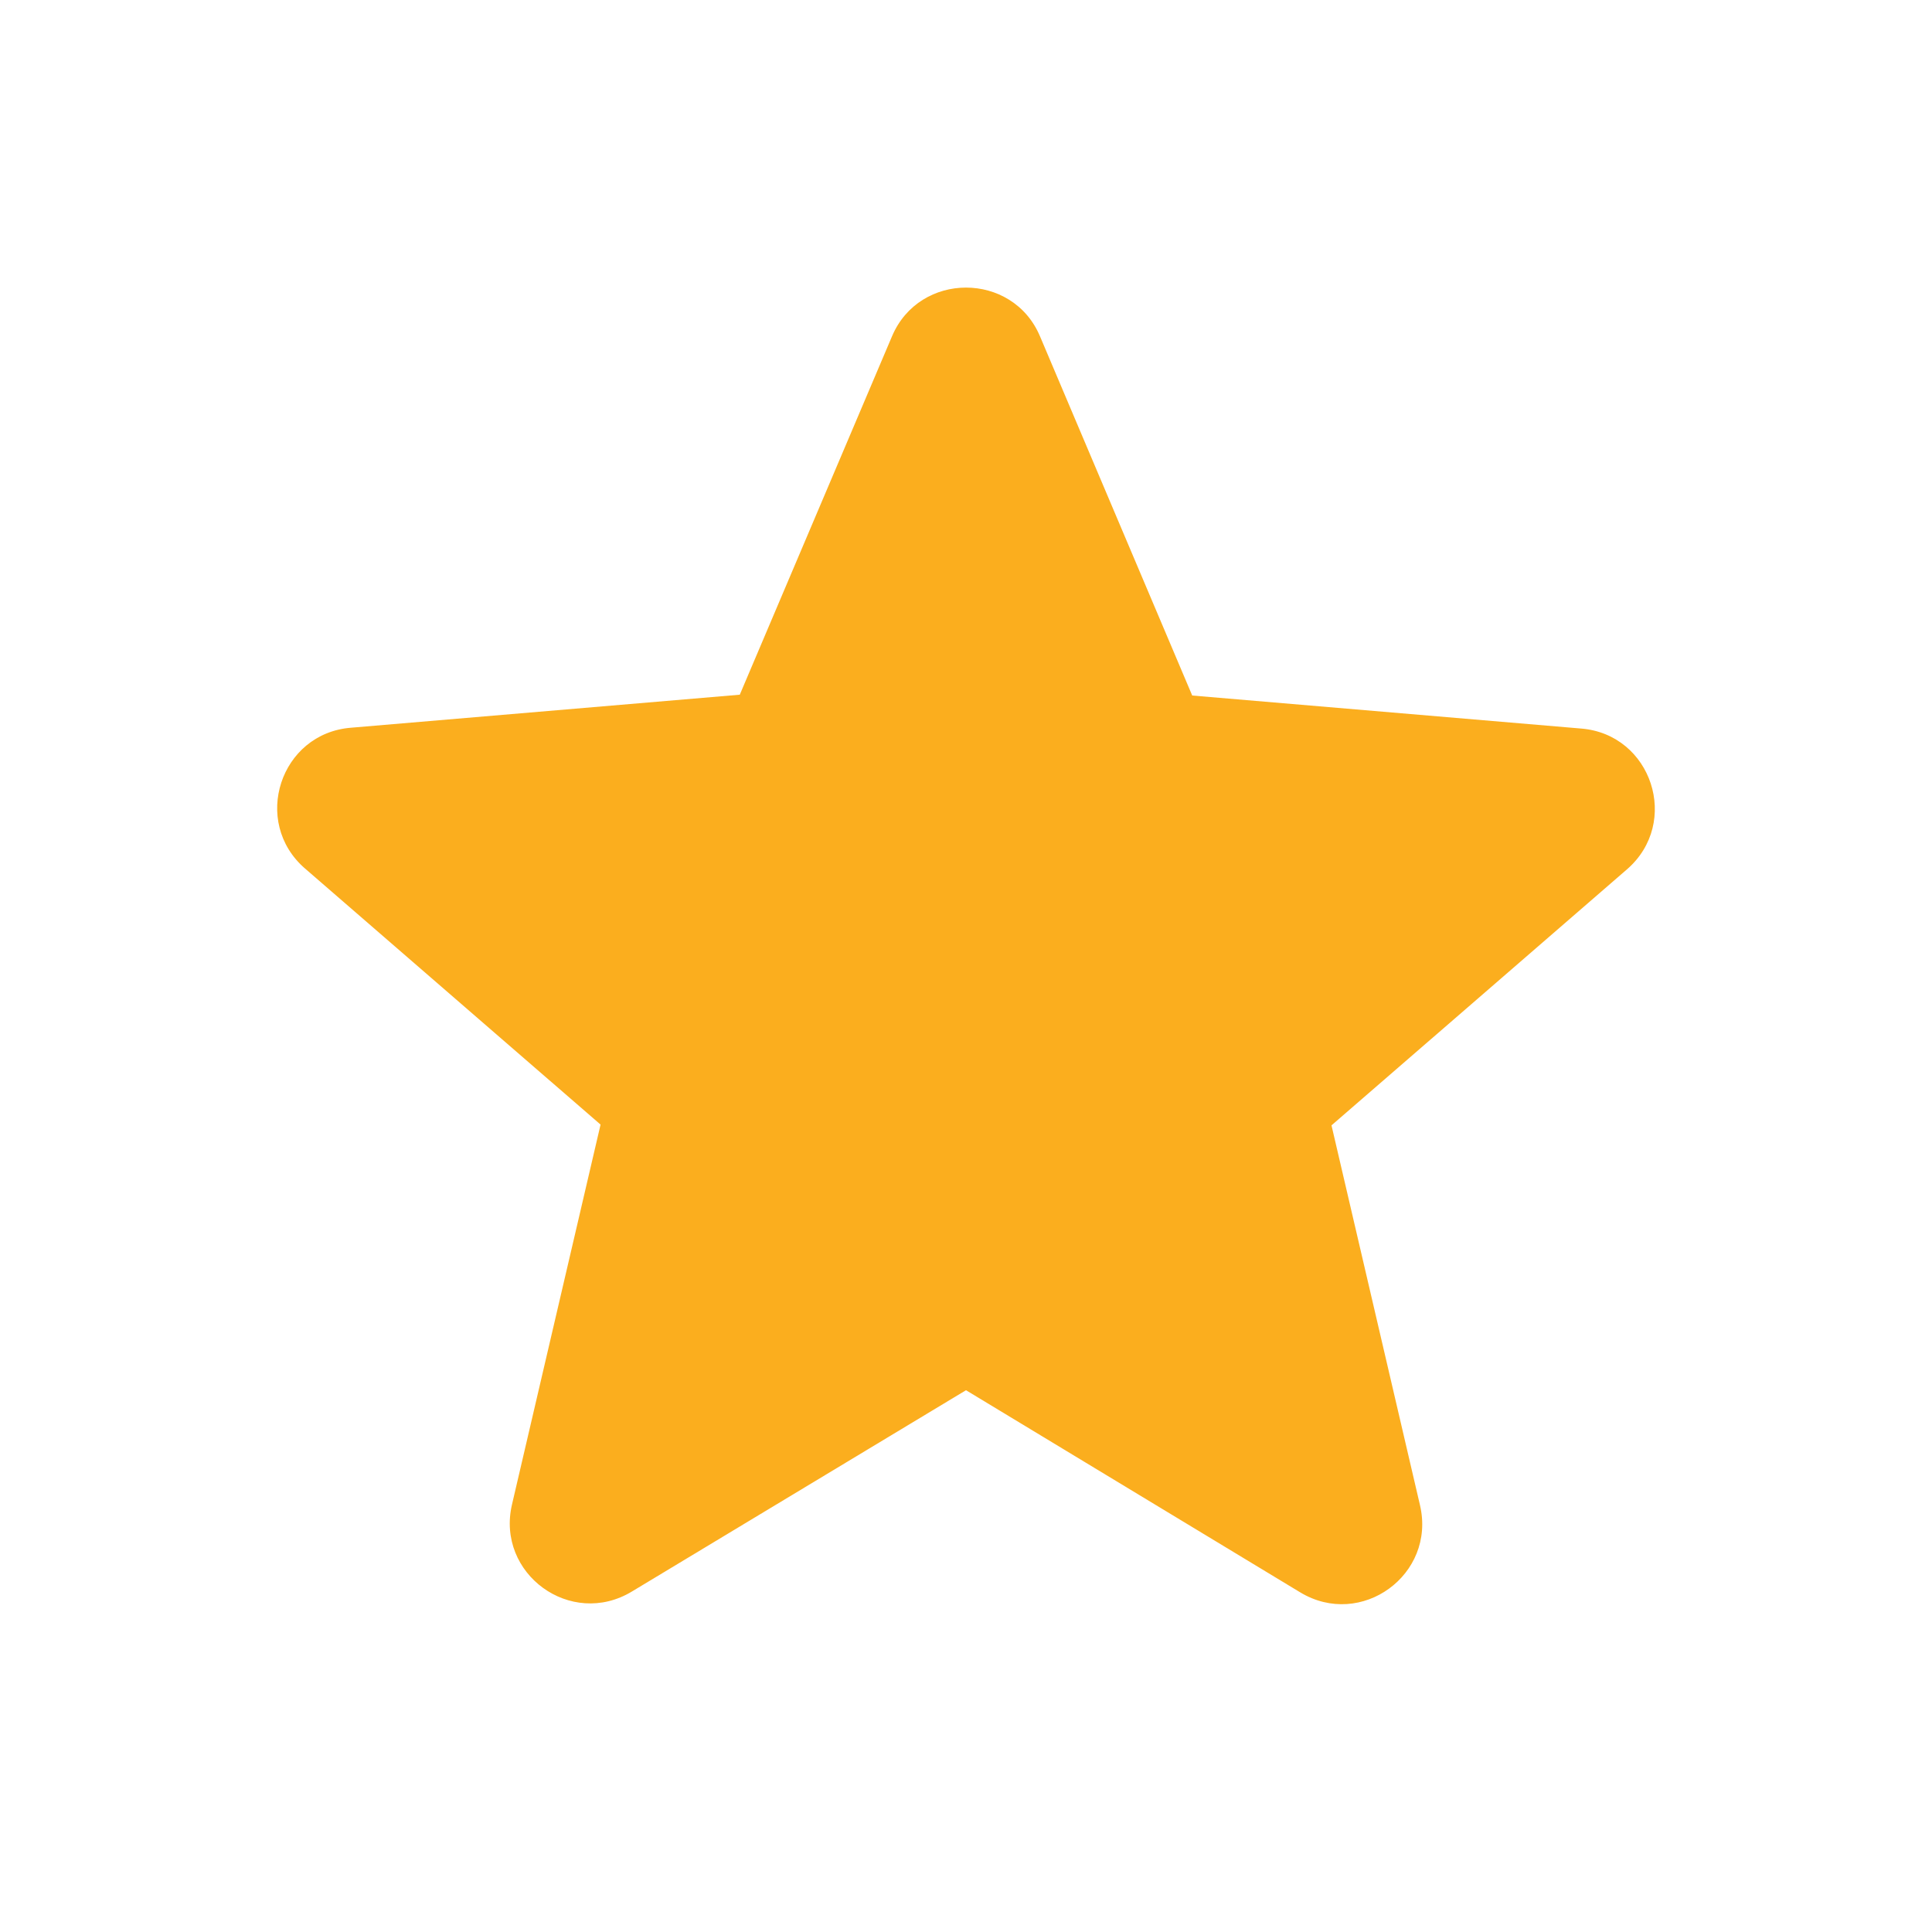 <svg width="33" height="33" viewBox="0 0 33 33" fill="none" xmlns="http://www.w3.org/2000/svg">
<path d="M16.5 23.746L22.206 27.197C23.251 27.83 24.53 26.895 24.255 25.712L22.743 19.222L27.789 14.85C28.71 14.052 28.215 12.54 27.005 12.444L20.364 11.88L17.765 5.747C17.298 4.634 15.703 4.634 15.235 5.747L12.636 11.866L5.995 12.43C4.785 12.526 4.29 14.039 5.211 14.836L10.258 19.209L8.745 25.699C8.47 26.881 9.749 27.816 10.794 27.184L16.5 23.746Z" fill="#FBAE1E"/>
</svg>
